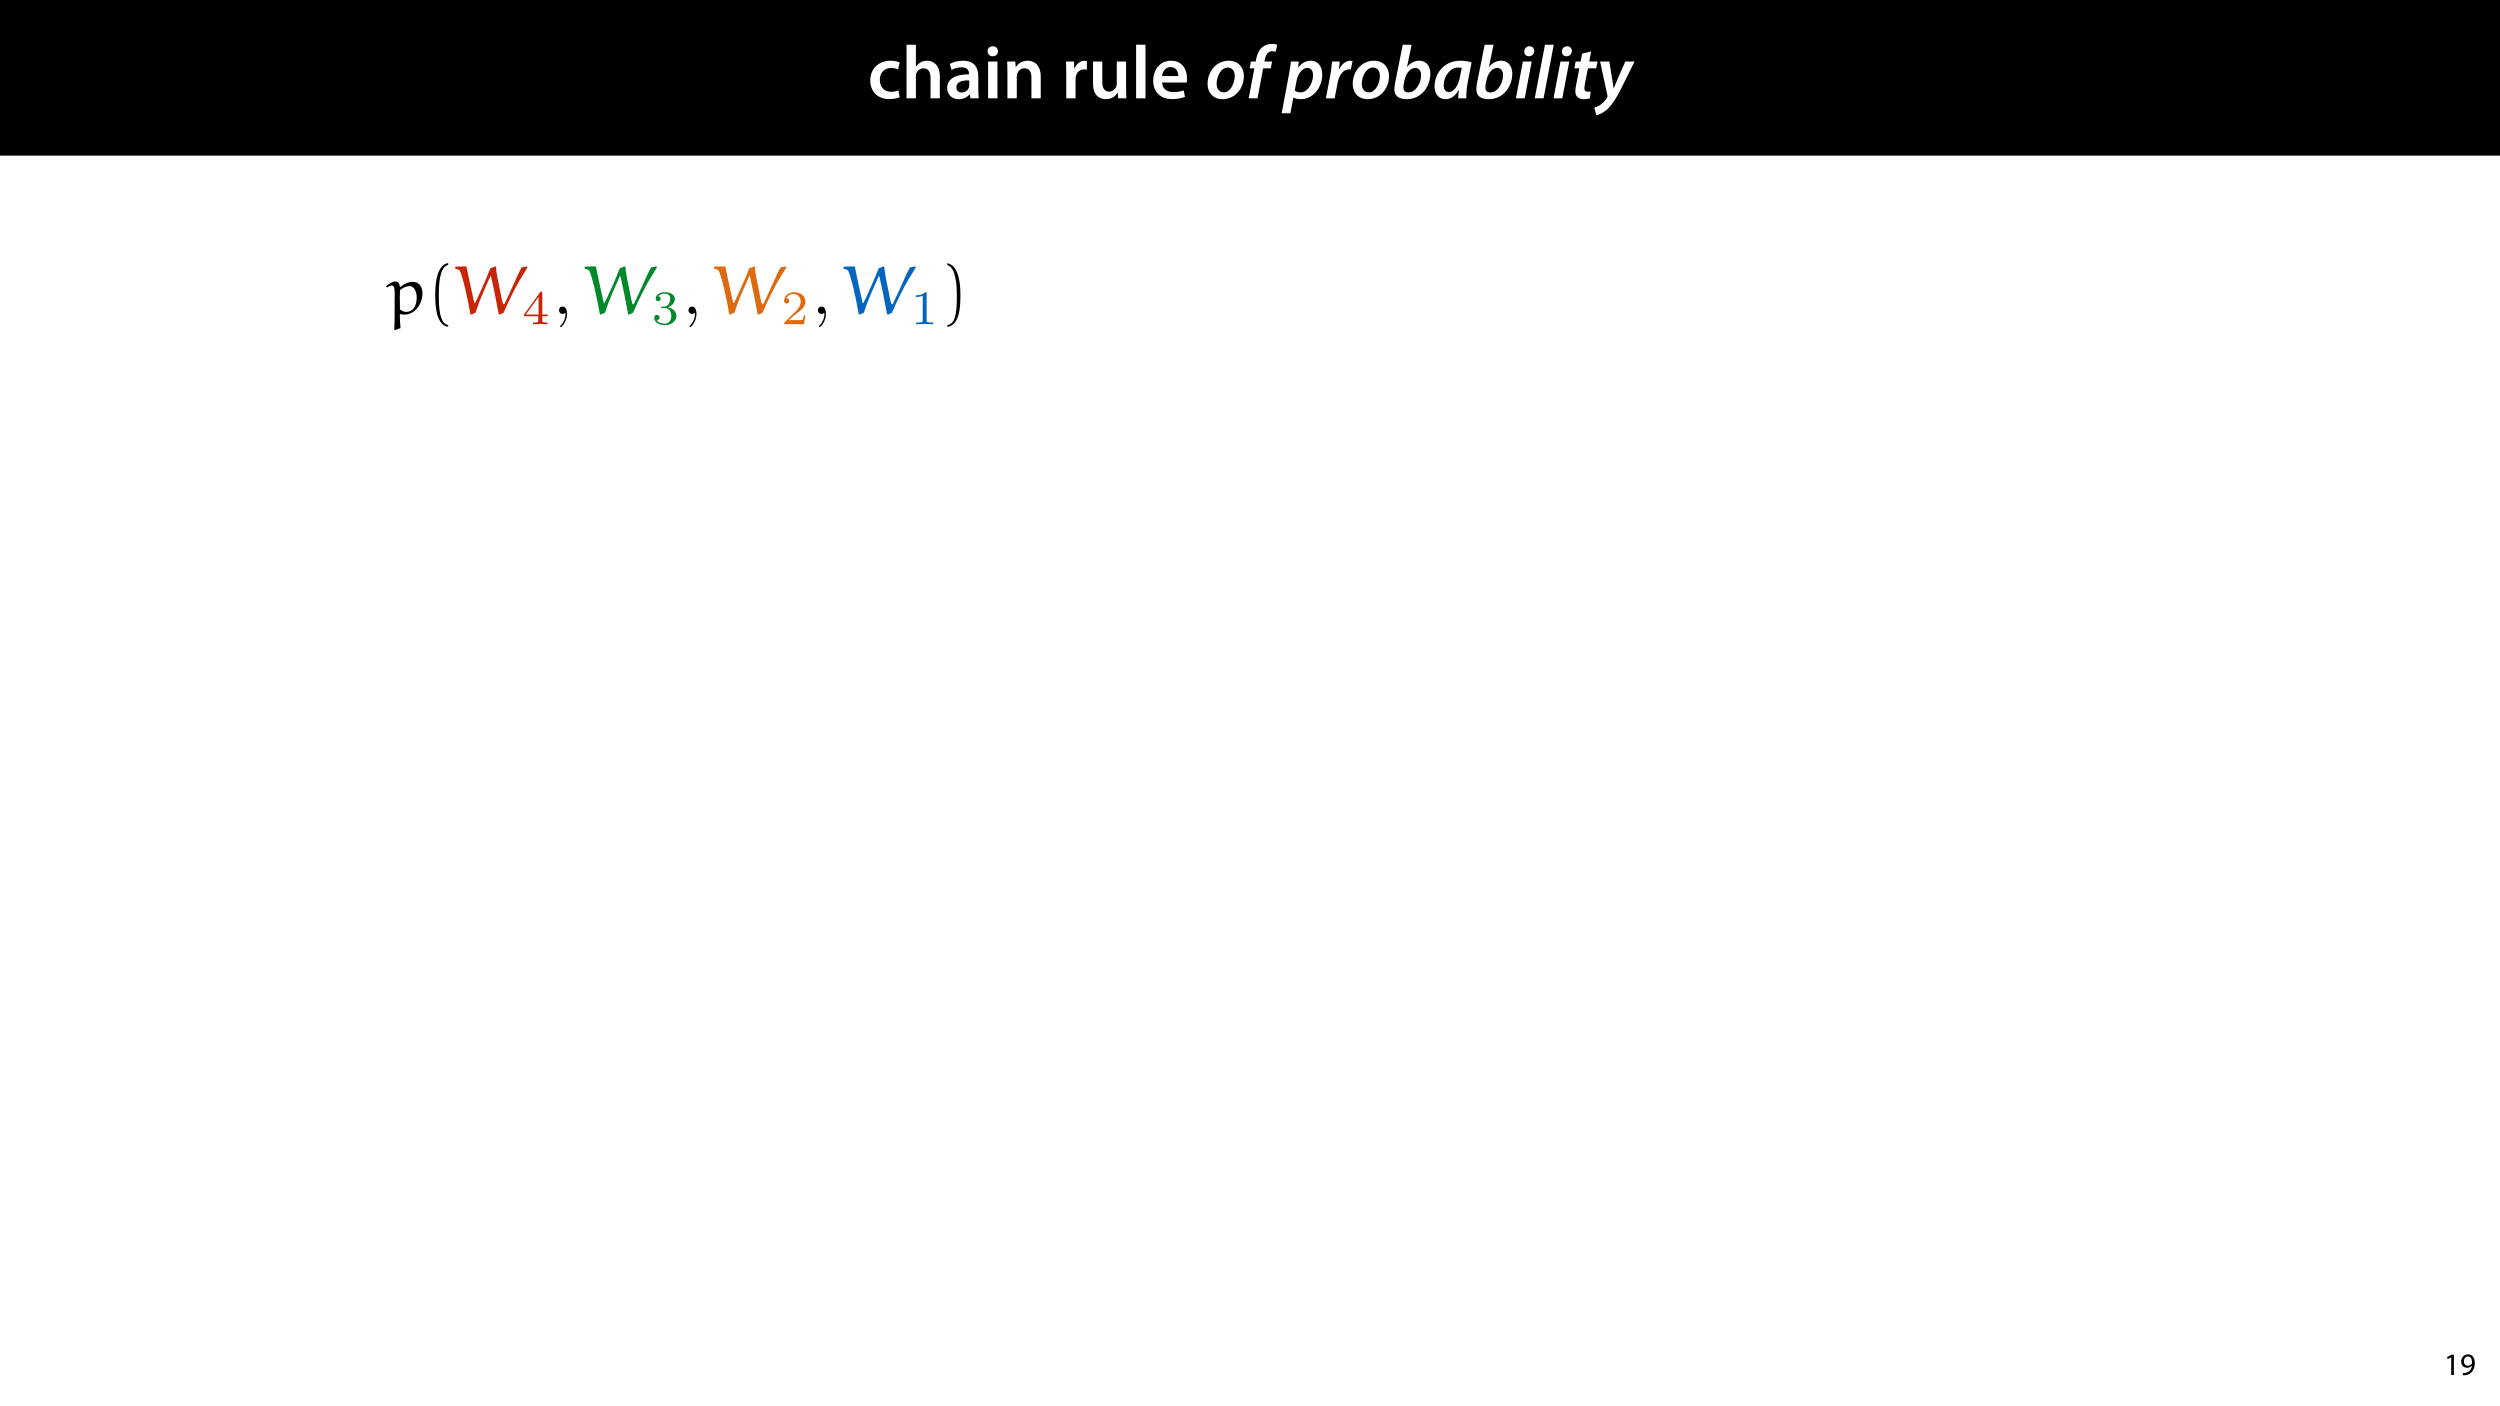 <?xml version="1.0" encoding="UTF-8"?>
<svg xmlns="http://www.w3.org/2000/svg" xmlns:xlink="http://www.w3.org/1999/xlink" width="1920" height="1080" viewBox="0 0 1920 1080">
<defs>
<g>
<g id="glyph-0-0">
<path d="M 23.609 -6.141 C 22.219 -5.562 20.469 -5.047 17.984 -5.047 C 13.109 -5.047 9.344 -8.359 9.344 -14.156 C 9.281 -19.312 12.531 -23.312 17.984 -23.312 C 20.531 -23.312 22.219 -22.734 23.375 -22.219 L 24.656 -27.547 C 23.031 -28.297 20.359 -28.891 17.75 -28.891 C 7.828 -28.891 2.031 -22.266 2.031 -13.797 C 2.031 -5.047 7.766 0.578 16.594 0.578 C 20.125 0.578 23.078 -0.172 24.594 -0.875 Z M 23.609 -6.141 "/>
</g>
<g id="glyph-0-1">
<path d="M 3.828 0 L 11.016 0 L 11.016 -16.875 C 11.016 -17.688 11.078 -18.438 11.312 -19.031 C 12.062 -21.172 14.031 -23.031 16.812 -23.031 C 20.766 -23.031 22.266 -19.953 22.266 -15.828 L 22.266 0 L 29.406 0 L 29.406 -16.641 C 29.406 -25.688 24.359 -28.891 19.547 -28.891 C 17.75 -28.891 16.062 -28.422 14.672 -27.609 C 13.172 -26.797 12 -25.688 11.141 -24.359 L 11.016 -24.359 L 11.016 -41.188 L 3.828 -41.188 Z M 3.828 0 "/>
</g>
<g id="glyph-0-2">
<path d="M 26.156 0 C 25.875 -1.734 25.75 -4.234 25.75 -6.781 L 25.75 -17 C 25.75 -23.141 23.141 -28.891 14.094 -28.891 C 9.625 -28.891 5.969 -27.672 3.891 -26.391 L 5.281 -21.75 C 7.188 -22.969 10.094 -23.844 12.875 -23.844 C 17.859 -23.844 18.625 -20.766 18.625 -18.906 L 18.625 -18.438 C 8.172 -18.5 1.859 -14.906 1.859 -7.766 C 1.859 -3.484 5.047 0.641 10.734 0.641 C 14.391 0.641 17.344 -0.922 19.078 -3.125 L 19.25 -3.125 L 19.719 0 Z M 18.797 -9.922 C 18.797 -9.453 18.734 -8.875 18.562 -8.359 C 17.922 -6.328 15.828 -4.469 12.984 -4.469 C 10.734 -4.469 8.938 -5.734 8.938 -8.531 C 8.938 -12.812 13.75 -13.922 18.797 -13.797 Z M 18.797 -9.922 "/>
</g>
<g id="glyph-0-3">
<path d="M 11.016 0 L 11.016 -28.25 L 3.828 -28.25 L 3.828 0 Z M 7.422 -40.016 C 5.047 -40.016 3.422 -38.344 3.422 -36.141 C 3.422 -33.984 4.984 -32.312 7.359 -32.312 C 9.859 -32.312 11.422 -33.984 11.422 -36.141 C 11.375 -38.344 9.859 -40.016 7.422 -40.016 Z M 7.422 -40.016 "/>
</g>
<g id="glyph-0-4">
<path d="M 3.828 0 L 11.016 0 L 11.016 -16.594 C 11.016 -17.406 11.078 -18.266 11.312 -18.906 C 12.062 -21.047 14.031 -23.078 16.875 -23.078 C 20.766 -23.078 22.266 -20.016 22.266 -15.953 L 22.266 0 L 29.406 0 L 29.406 -16.766 C 29.406 -25.688 24.297 -28.891 19.375 -28.891 C 14.672 -28.891 11.594 -26.219 10.375 -24.016 L 10.203 -24.016 L 9.859 -28.25 L 3.594 -28.25 C 3.766 -25.812 3.828 -23.078 3.828 -19.844 Z M 3.828 0 "/>
</g>
<g id="glyph-0-5">
</g>
<g id="glyph-0-6">
<path d="M 3.828 0 L 10.969 0 L 10.969 -14.609 C 10.969 -15.422 11.078 -16.188 11.188 -16.812 C 11.828 -20.016 14.156 -22.219 17.578 -22.219 C 18.438 -22.219 19.078 -22.094 19.656 -21.984 L 19.656 -28.703 C 19.078 -28.828 18.672 -28.891 17.984 -28.891 C 14.969 -28.891 11.656 -26.859 10.266 -22.859 L 10.031 -22.859 L 9.797 -28.25 L 3.594 -28.25 C 3.766 -25.688 3.828 -22.969 3.828 -19.141 Z M 3.828 0 "/>
</g>
<g id="glyph-0-7">
<path d="M 29.109 -28.25 L 21.984 -28.25 L 21.984 -11.188 C 21.984 -10.375 21.812 -9.625 21.578 -8.984 C 20.828 -7.188 18.969 -5.156 16.125 -5.156 C 12.359 -5.156 10.844 -8.172 10.844 -12.875 L 10.844 -28.25 L 3.719 -28.25 L 3.719 -11.656 C 3.719 -2.438 8.406 0.641 13.578 0.641 C 18.625 0.641 21.406 -2.266 22.625 -4.297 L 22.734 -4.297 L 23.078 0 L 29.344 0 C 29.234 -2.312 29.109 -5.109 29.109 -8.469 Z M 29.109 -28.25 "/>
</g>
<g id="glyph-0-8">
<path d="M 3.828 0 L 11.016 0 L 11.016 -41.188 L 3.828 -41.188 Z M 3.828 0 "/>
</g>
<g id="glyph-0-9">
<path d="M 27.781 -12.125 C 27.891 -12.766 28.016 -13.797 28.016 -15.141 C 28.016 -21.344 25 -28.891 15.828 -28.891 C 6.781 -28.891 2.031 -21.516 2.031 -13.688 C 2.031 -5.047 7.422 0.578 16.594 0.578 C 20.641 0.578 24.016 -0.172 26.453 -1.156 L 25.406 -6.094 C 23.266 -5.281 20.875 -4.812 17.578 -4.812 C 13.047 -4.812 9.047 -7.016 8.875 -12.125 Z M 8.875 -17.109 C 9.156 -20.016 11.016 -24.016 15.422 -24.016 C 20.188 -24.016 21.344 -19.719 21.281 -17.109 Z M 8.875 -17.109 "/>
</g>
<g id="glyph-1-0">
<path d="M 18.156 -28.891 C 8.531 -28.891 1.859 -20.594 1.859 -11.016 C 1.859 -4.297 6.266 0.641 13.391 0.641 C 23.031 0.641 29.75 -7.594 29.75 -17.172 C 29.75 -23.438 25.75 -28.891 18.156 -28.891 Z M 17.344 -23.656 C 21.453 -23.656 22.734 -20.062 22.734 -17.172 C 22.734 -11.547 19.375 -4.578 14.328 -4.578 C 10.906 -4.578 8.812 -7.312 8.812 -11.188 C 8.812 -16.469 11.953 -23.656 17.344 -23.656 Z M 17.344 -23.656 "/>
</g>
<g id="glyph-1-1">
<path d="M 8.703 0 L 13.047 -23.031 L 18.906 -23.031 L 19.891 -28.25 L 14.031 -28.25 L 14.266 -29.578 C 14.906 -33.234 16.703 -36.188 19.891 -36.188 C 21 -36.188 21.922 -36.016 22.625 -35.734 L 23.891 -41.062 C 23.141 -41.469 21.688 -41.812 19.719 -41.812 C 17.109 -41.812 14.391 -41 12.297 -39.203 C 9.625 -36.891 8.234 -33.297 7.594 -29.703 L 7.312 -28.25 L 3.656 -28.25 L 2.672 -23.031 L 6.328 -23.031 L 1.969 0 Z M 8.703 0 "/>
</g>
<g id="glyph-1-2">
</g>
<g id="glyph-1-3">
<path d="M 5.516 11.484 L 7.766 -0.578 L 7.891 -0.578 C 8.938 0.062 10.906 0.641 13.516 0.641 C 23.141 0.641 29.984 -8.531 29.984 -18.391 C 29.984 -23.891 27.141 -28.891 21.047 -28.891 C 17.406 -28.891 13.922 -26.969 11.484 -23.609 L 11.375 -23.609 L 12 -28.25 L 5.922 -28.25 C 5.562 -25.344 4.938 -21.109 4.297 -17.75 L -1.219 11.484 Z M 10.094 -12.875 C 11.312 -19.484 15.016 -23.375 18.438 -23.375 C 21.75 -23.375 22.906 -20.469 22.906 -17.859 C 22.906 -11.547 18.625 -4.578 13.391 -4.578 C 11.422 -4.578 9.922 -5.109 8.875 -5.969 Z M 10.094 -12.875 "/>
</g>
<g id="glyph-1-4">
<path d="M 7.891 0 L 10.031 -11.375 C 11.141 -17.406 14.203 -22.266 19.031 -22.266 C 19.484 -22.266 19.953 -22.219 20.297 -22.156 L 21.641 -28.766 C 21.172 -28.828 20.641 -28.891 20.188 -28.891 C 16.297 -28.891 13.219 -26.094 11.312 -22.266 L 11.141 -22.266 C 11.422 -24.359 11.594 -26.328 11.781 -28.25 L 5.922 -28.25 C 5.562 -25.688 5.219 -21.406 4.469 -17.406 L 1.156 0 Z M 7.891 0 "/>
</g>
<g id="glyph-1-5">
<path d="M 8.812 -41.188 L 2.906 -11.828 C 2.609 -10.266 2.375 -8.578 2.375 -6.953 C 2.312 -1.859 5.859 0.641 11.781 0.641 C 23.844 0.641 29.984 -9.969 29.984 -18.906 C 29.984 -23.953 27.484 -28.891 21.453 -28.891 C 17.812 -28.891 14.438 -27.141 12.188 -24.062 L 12.062 -24.062 L 15.609 -41.188 Z M 10.203 -14.094 C 11.375 -19.781 14.969 -23.375 18.438 -23.375 C 21.578 -23.375 22.906 -20.766 22.906 -17.625 C 22.906 -12.125 19.031 -4.531 13.109 -4.531 C 10.672 -4.531 9.344 -5.797 9.344 -8.125 C 9.281 -9.453 9.453 -10.5 9.625 -11.484 Z M 10.203 -14.094 "/>
</g>
<g id="glyph-1-6">
<path d="M 25.984 0 C 25.875 -3.359 26.328 -8.641 27.141 -12.875 L 30.047 -27.609 C 27.891 -28.297 24.594 -28.891 21.516 -28.891 C 8.359 -28.891 1.625 -18.625 1.625 -8.984 C 1.625 -3.312 4.938 0.641 9.969 0.641 C 13.578 0.641 17.281 -1.156 20.062 -6.375 L 20.234 -6.375 C 20.016 -3.938 19.781 -1.688 19.719 0 Z M 21 -15.953 C 19.656 -8.766 15.828 -4.812 12.703 -4.812 C 9.75 -4.812 8.641 -7.25 8.641 -10.203 C 8.641 -16.641 13.453 -23.656 19.719 -23.656 C 20.938 -23.656 21.812 -23.547 22.5 -23.375 Z M 21 -15.953 "/>
</g>
<g id="glyph-1-7">
<path d="M 7.891 0 L 13.281 -28.25 L 6.5 -28.25 L 1.156 0 Z M 11.078 -32.312 C 13.344 -32.312 15.203 -33.875 15.25 -36.359 C 15.25 -38.516 13.75 -40.016 11.656 -40.016 C 9.453 -40.016 7.594 -38.344 7.594 -35.906 C 7.547 -33.812 8.984 -32.312 11.078 -32.312 Z M 11.078 -32.312 "/>
</g>
<g id="glyph-1-8">
<path d="M 7.953 0 L 15.781 -41.188 L 9.047 -41.188 L 1.156 0 Z M 7.953 0 "/>
</g>
<g id="glyph-1-9">
<path d="M 8.703 -34.344 L 7.547 -28.25 L 3.719 -28.25 L 2.719 -23.031 L 6.547 -23.031 L 4.125 -10.438 C 3.656 -8.359 3.484 -6.781 3.484 -5.156 C 3.484 -1.906 5.562 0.641 10.203 0.641 C 11.828 0.641 13.625 0.406 14.609 0.062 L 15.25 -5.219 C 14.562 -5.109 13.75 -5.109 12.938 -5.109 C 11.141 -5.109 10.438 -6.094 10.438 -7.594 C 10.438 -8.812 10.672 -10.266 10.906 -11.594 L 13.172 -23.031 L 19.484 -23.031 L 20.531 -28.25 L 14.156 -28.25 L 15.609 -36.016 Z M 8.703 -34.344 "/>
</g>
<g id="glyph-1-10">
<path d="M 2.609 -28.25 L 8.234 -2.203 C 8.359 -1.688 8.359 -1.328 8.125 -0.875 C 6.844 1.391 5.047 3.359 3.125 4.75 C 1.391 6.031 -0.578 6.781 -1.859 7.188 L -0.297 12.984 C 1.453 12.641 5.156 11.312 8.406 8.125 C 12.188 4.469 15.312 -0.516 18.734 -7.422 L 29.062 -28.25 L 21.922 -28.25 L 15.828 -14.328 C 14.5 -11.25 13.797 -9.344 13.109 -7.594 L 12.984 -7.594 C 12.766 -9.516 12.406 -11.594 11.891 -14.609 L 9.688 -28.25 Z M 2.609 -28.25 "/>
</g>
<g id="glyph-2-0">
<path d="M 5.656 0 L 7.703 0 L 7.703 -15.594 L 5.906 -15.594 L 2.5 -13.781 L 2.906 -12.172 L 5.609 -13.625 L 5.656 -13.625 Z M 5.656 0 "/>
</g>
<g id="glyph-2-1">
<path d="M 2.297 0.234 C 2.812 0.266 3.484 0.234 4.25 0.125 C 5.922 -0.078 7.578 -0.797 8.781 -1.969 C 10.312 -3.453 11.469 -5.859 11.469 -9.281 C 11.469 -13.266 9.5 -15.859 6.312 -15.859 C 3.125 -15.859 0.984 -13.266 0.984 -10.312 C 0.984 -7.656 2.781 -5.547 5.594 -5.547 C 7.156 -5.547 8.406 -6.172 9.266 -7.219 L 9.344 -7.219 C 9.047 -5.375 8.297 -4.016 7.266 -3.078 C 6.391 -2.234 5.234 -1.734 4.016 -1.562 C 3.281 -1.484 2.766 -1.438 2.297 -1.484 Z M 6.141 -14.25 C 8.359 -14.25 9.344 -12.219 9.344 -9.547 C 9.344 -9.219 9.266 -8.969 9.141 -8.781 C 8.594 -7.844 7.484 -7.156 6.078 -7.156 C 4.25 -7.156 3.078 -8.516 3.078 -10.469 C 3.078 -12.672 4.344 -14.25 6.141 -14.25 Z M 6.141 -14.25 "/>
</g>
<g id="glyph-3-0">
<path d="M 10.531 10.906 C 10.203 8.141 10.047 3.016 10 0.578 L 10.531 0.156 C 11.531 0.422 12.594 0.578 13.656 0.578 C 21.844 0.578 27.406 -7.984 27.406 -15.766 C 27.406 -19.734 25.547 -24.594 20.156 -24.594 C 16.5 -24.594 13.281 -22.969 10.422 -20.688 L 10 -20.891 C 9.781 -23.219 8.938 -24.859 6.562 -24.859 C 4.234 -24.859 1.484 -22.969 -0.641 -21.266 L 0.109 -20.266 C 1.375 -21 2.859 -21.797 3.969 -21.797 C 5.562 -21.797 6.031 -19.047 6.031 -16.672 L 6.031 -4.969 C 6.031 -1.953 5.984 8.891 5.719 11.953 L 6.25 12.531 Z M 10.109 -3.484 C 10.109 -3.547 10 -9 10 -13.328 C 10 -13.922 10.156 -17.938 10.156 -18.25 C 12.641 -20.203 14.812 -21.328 17.516 -21.328 C 20.891 -21.328 22.969 -17.25 22.969 -12.641 C 22.969 -7.625 21.156 -1.531 14.766 -1.531 C 13.016 -1.531 11.375 -2.328 10.109 -3.484 Z M 10.109 -3.484 "/>
</g>
<g id="glyph-3-1">
<path d="M 51.797 -35.719 C 50.891 -34.016 49.734 -31.953 48.625 -29.516 L 42.859 -16.719 L 38.625 -7.719 C 38.516 -7.562 38.406 -7.359 37.938 -7.359 C 36.984 -7.359 35.969 -14.281 35.344 -17.188 C 33.703 -24.922 32.062 -32.906 32.062 -36.188 L 31.688 -36.5 L 27.672 -34.969 C 25.297 -28.312 18.312 -12.906 16.078 -8.516 C 16.031 -8.406 15.875 -8.312 15.719 -8.312 C 15.609 -8.312 15.391 -8.359 15.344 -8.625 C 13.281 -17.875 10.156 -32.172 9.359 -36.453 L 1.109 -36.297 L 0.688 -35.922 L 0.797 -34.656 C 2.438 -34.344 4.016 -33.969 4.609 -32.484 C 6.188 -28.406 7.25 -24.125 8.312 -19.844 C 9.891 -13.172 11.219 -6.453 12.438 0.312 L 13.016 0.578 L 16.406 -0.953 C 18.891 -9.156 23.172 -18.625 26.031 -25.031 L 27.516 -28.359 C 27.609 -28.625 27.828 -29 27.984 -29 C 28.25 -29 28.312 -28.625 28.359 -28.359 C 30.469 -18.891 32.438 -9.422 34.125 0.156 L 34.766 0.578 L 37.938 -0.844 C 41.375 -9.156 47.516 -21.328 50 -25.391 L 56.078 -35.344 L 56.078 -36.453 Z M 51.797 -35.719 "/>
</g>
<g id="glyph-4-0">
<path d="M 15.922 8.625 C 9.094 7.297 8.734 -5.562 8.734 -14.5 C 8.734 -22.484 9.203 -35.922 15.922 -37.609 L 15.922 -39.047 C 10.422 -38.094 8.047 -32.062 7.031 -26.984 C 6.25 -23.016 5.984 -18.891 5.984 -14.812 C 5.984 -10.531 6.188 -6.25 6.938 -2.016 C 7.828 3.016 10.375 9.422 15.922 9.891 Z M 15.922 8.625 "/>
</g>
<g id="glyph-4-1">
<path d="M 4.547 -37.516 C 8.828 -35.969 10.047 -31 10.844 -27.031 C 11.641 -22.969 11.844 -18.734 11.844 -14.609 C 11.844 -8.578 11.953 -2.109 10.047 3.547 C 9 6.719 6.984 8.094 4.547 8.734 L 4.547 10 C 14.016 8.781 14.609 -5.344 14.609 -14.391 C 14.609 -23.219 13.484 -37.094 4.547 -38.938 Z M 4.547 -37.516 "/>
</g>
<g id="glyph-5-0">
<path d="M 19.594 -6.078 L 19.594 -7.406 L 15.484 -7.406 L 15.484 -23.922 C 15.484 -24.703 15.484 -24.953 14.672 -24.953 C 14.219 -24.953 14.078 -24.953 13.703 -24.438 L 1.438 -7.406 L 1.438 -6.078 L 12.328 -6.078 L 12.328 -3.031 C 12.328 -1.781 12.328 -1.328 9.328 -1.328 L 8.328 -1.328 L 8.328 0 C 10.188 -0.078 12.547 -0.141 13.891 -0.141 C 15.25 -0.141 17.625 -0.078 19.484 0 L 19.484 -1.328 L 18.484 -1.328 C 15.484 -1.328 15.484 -1.781 15.484 -3.031 L 15.484 -6.078 Z M 12.594 -20.953 L 12.594 -7.406 L 2.812 -7.406 Z M 12.594 -20.953 "/>
</g>
<g id="glyph-5-1">
<path d="M 10.109 -12.375 C 13 -12.375 15.078 -10.375 15.078 -6.406 C 15.078 -1.812 12.406 -0.438 10.25 -0.438 C 8.781 -0.438 5.516 -0.859 3.969 -3.031 C 5.703 -3.109 6.109 -4.328 6.109 -5.109 C 6.109 -6.297 5.219 -7.141 4.078 -7.141 C 3.031 -7.141 2 -6.516 2 -5 C 2 -1.516 5.844 0.734 10.328 0.734 C 15.484 0.734 19.031 -2.703 19.031 -6.406 C 19.031 -9.297 16.656 -12.188 12.594 -13.031 C 16.484 -14.438 17.891 -17.219 17.891 -19.484 C 17.891 -22.406 14.516 -24.594 10.406 -24.594 C 6.297 -24.594 3.141 -22.594 3.141 -19.625 C 3.141 -18.375 3.969 -17.656 5.078 -17.656 C 6.219 -17.656 6.969 -18.516 6.969 -19.547 C 6.969 -20.625 6.219 -21.406 5.078 -21.484 C 6.375 -23.109 8.922 -23.516 10.297 -23.516 C 11.969 -23.516 14.297 -22.703 14.297 -19.484 C 14.297 -17.922 13.781 -16.219 12.812 -15.078 C 11.594 -13.672 10.547 -13.594 8.703 -13.484 C 7.781 -13.406 7.703 -13.406 7.516 -13.375 C 7.438 -13.375 7.141 -13.297 7.141 -12.891 C 7.141 -12.375 7.484 -12.375 8.109 -12.375 Z M 10.109 -12.375 "/>
</g>
<g id="glyph-5-2">
<path d="M 18.703 -6.734 L 17.438 -6.734 C 17.328 -5.922 16.953 -3.734 16.484 -3.375 C 16.188 -3.141 13.328 -3.141 12.812 -3.141 L 6 -3.141 C 9.891 -6.594 11.188 -7.625 13.406 -9.375 C 16.141 -11.547 18.703 -13.844 18.703 -17.375 C 18.703 -21.844 14.781 -24.594 10.031 -24.594 C 5.438 -24.594 2.328 -21.359 2.328 -17.953 C 2.328 -16.078 3.922 -15.891 4.297 -15.891 C 5.188 -15.891 6.266 -16.516 6.266 -17.844 C 6.266 -18.516 6 -19.812 4.078 -19.812 C 5.219 -22.438 7.734 -23.25 9.484 -23.25 C 13.188 -23.25 15.109 -20.359 15.109 -17.375 C 15.109 -14.141 12.812 -11.594 11.625 -10.25 L 2.703 -1.438 C 2.328 -1.109 2.328 -1.031 2.328 0 L 17.594 0 Z M 18.703 -6.734 "/>
</g>
<g id="glyph-5-3">
<path d="M 12.406 -23.547 C 12.406 -24.547 12.328 -24.594 11.297 -24.594 C 8.922 -22.25 5.547 -22.219 4.031 -22.219 L 4.031 -20.891 C 4.922 -20.891 7.375 -20.891 9.406 -21.922 L 9.406 -3.031 C 9.406 -1.812 9.406 -1.328 5.703 -1.328 L 4.297 -1.328 L 4.297 0 C 4.969 -0.031 9.516 -0.141 10.891 -0.141 C 12.031 -0.141 16.703 -0.031 17.516 0 L 17.516 -1.328 L 16.109 -1.328 C 12.406 -1.328 12.406 -1.812 12.406 -3.031 Z M 12.406 -23.547 "/>
</g>
<g id="glyph-6-0">
<path d="M 10.734 -0.047 C 10.734 -3.438 9.469 -5.609 7.359 -5.609 C 5.5 -5.609 4.547 -4.172 4.547 -2.797 C 4.547 -1.422 5.453 0 7.359 0 C 8.203 0 8.828 -0.312 9.359 -0.734 L 9.469 -0.844 C 9.516 -0.844 9.578 -0.797 9.578 -0.047 C 9.578 3.328 8.094 6.562 5.766 9.047 C 5.453 9.359 5.391 9.422 5.391 9.625 C 5.391 10 5.656 10.203 5.922 10.203 C 6.562 10.203 10.734 6.031 10.734 -0.047 Z M 10.734 -0.047 "/>
</g>
</g>
<clipPath id="clip-0">
<path clip-rule="nonzero" d="M 296.191 216 L 325 216 L 325 254 L 296.191 254 Z M 296.191 216 "/>
</clipPath>
</defs>
<rect x="-192" y="-108" width="2304" height="1296" fill="rgb(100%, 100%, 100%)" fill-opacity="1"/>
<path fill-rule="nonzero" fill="rgb(0%, 0%, 0%)" fill-opacity="1" d="M 0 119.531 L 1920 119.531 L 1920 0 L 0 0 Z M 0 119.531 "/>
<g fill="rgb(100%, 100%, 100%)" fill-opacity="1">
<use xlink:href="#glyph-0-0" x="666.346" y="75.525"/>
<use xlink:href="#glyph-0-1" x="692.388" y="75.525"/>
<use xlink:href="#glyph-0-2" x="725.564" y="75.525"/>
<use xlink:href="#glyph-0-3" x="755.028" y="75.525"/>
<use xlink:href="#glyph-0-4" x="769.876" y="75.525"/>
<use xlink:href="#glyph-0-5" x="803.052" y="75.525"/>
<use xlink:href="#glyph-0-6" x="815.058" y="75.525"/>
<use xlink:href="#glyph-0-7" x="835.706" y="75.525"/>
<use xlink:href="#glyph-0-8" x="868.708" y="75.525"/>
<use xlink:href="#glyph-0-9" x="883.614" y="75.525"/>
<use xlink:href="#glyph-0-5" x="913.542" y="75.525"/>
</g>
<g fill="rgb(100%, 100%, 100%)" fill-opacity="1">
<use xlink:href="#glyph-1-0" x="925.548" y="75.525"/>
<use xlink:href="#glyph-1-1" x="957.042" y="75.525"/>
<use xlink:href="#glyph-1-2" x="974.906" y="75.525"/>
<use xlink:href="#glyph-1-3" x="985.52" y="75.525"/>
<use xlink:href="#glyph-1-4" x="1017.13" y="75.525"/>
</g>
<g fill="rgb(100%, 100%, 100%)" fill-opacity="1">
<use xlink:href="#glyph-1-0" x="1037.024" y="75.525"/>
<use xlink:href="#glyph-1-5" x="1068.518" y="75.525"/>
<use xlink:href="#glyph-1-6" x="1100.128" y="75.525"/>
<use xlink:href="#glyph-1-5" x="1131.448" y="75.525"/>
<use xlink:href="#glyph-1-7" x="1163.058" y="75.525"/>
<use xlink:href="#glyph-1-8" x="1177.5" y="75.525"/>
<use xlink:href="#glyph-1-7" x="1191.942" y="75.525"/>
<use xlink:href="#glyph-1-9" x="1206.384" y="75.525"/>
</g>
<g fill="rgb(100%, 100%, 100%)" fill-opacity="1">
<use xlink:href="#glyph-1-10" x="1226.278" y="75.525"/>
</g>
<g fill="rgb(0%, 0%, 0%)" fill-opacity="1">
<use xlink:href="#glyph-2-0" x="1876.876" y="1056"/>
<use xlink:href="#glyph-2-1" x="1889.188" y="1056"/>
</g>
<g clip-path="url(#clip-0)">
<g fill="rgb(0%, 0%, 0%)" fill-opacity="1">
<use xlink:href="#glyph-3-0" x="297.062" y="241.053"/>
</g>
</g>
<g fill="rgb(0%, 0%, 0%)" fill-opacity="1">
<use xlink:href="#glyph-4-0" x="328.276" y="241.053"/>
</g>
<g fill="rgb(78.432%, 14.51%, 2.353%)" fill-opacity="1">
<use xlink:href="#glyph-3-1" x="348.854" y="241.053"/>
</g>
<g fill="rgb(78.432%, 14.51%, 2.353%)" fill-opacity="1">
<use xlink:href="#glyph-5-0" x="401.018" y="248.992"/>
</g>
<g fill="rgb(0%, 0%, 0%)" fill-opacity="1">
<use xlink:href="#glyph-6-0" x="424.756" y="241.053"/>
</g>
<g fill="rgb(0%, 53.334%, 16.862%)" fill-opacity="1">
<use xlink:href="#glyph-3-1" x="448.27" y="241.053"/>
</g>
<g fill="rgb(0%, 53.334%, 16.862%)" fill-opacity="1">
<use xlink:href="#glyph-5-1" x="500.435" y="248.992"/>
</g>
<g fill="rgb(0%, 0%, 0%)" fill-opacity="1">
<use xlink:href="#glyph-6-0" x="524.167" y="241.053"/>
</g>
<g fill="rgb(87.059%, 41.568%, 6.274%)" fill-opacity="1">
<use xlink:href="#glyph-3-1" x="547.681" y="241.053"/>
</g>
<g fill="rgb(87.059%, 41.568%, 6.274%)" fill-opacity="1">
<use xlink:href="#glyph-5-2" x="599.846" y="248.992"/>
</g>
<g fill="rgb(0%, 0%, 0%)" fill-opacity="1">
<use xlink:href="#glyph-6-0" x="623.578" y="241.053"/>
</g>
<g fill="rgb(1.176%, 39.607%, 75.294%)" fill-opacity="1">
<use xlink:href="#glyph-3-1" x="647.092" y="241.053"/>
</g>
<g fill="rgb(1.176%, 39.607%, 75.294%)" fill-opacity="1">
<use xlink:href="#glyph-5-3" x="699.257" y="248.992"/>
</g>
<g fill="rgb(0%, 0%, 0%)" fill-opacity="1">
<use xlink:href="#glyph-4-1" x="722.994" y="241.053"/>
</g>
</svg>
